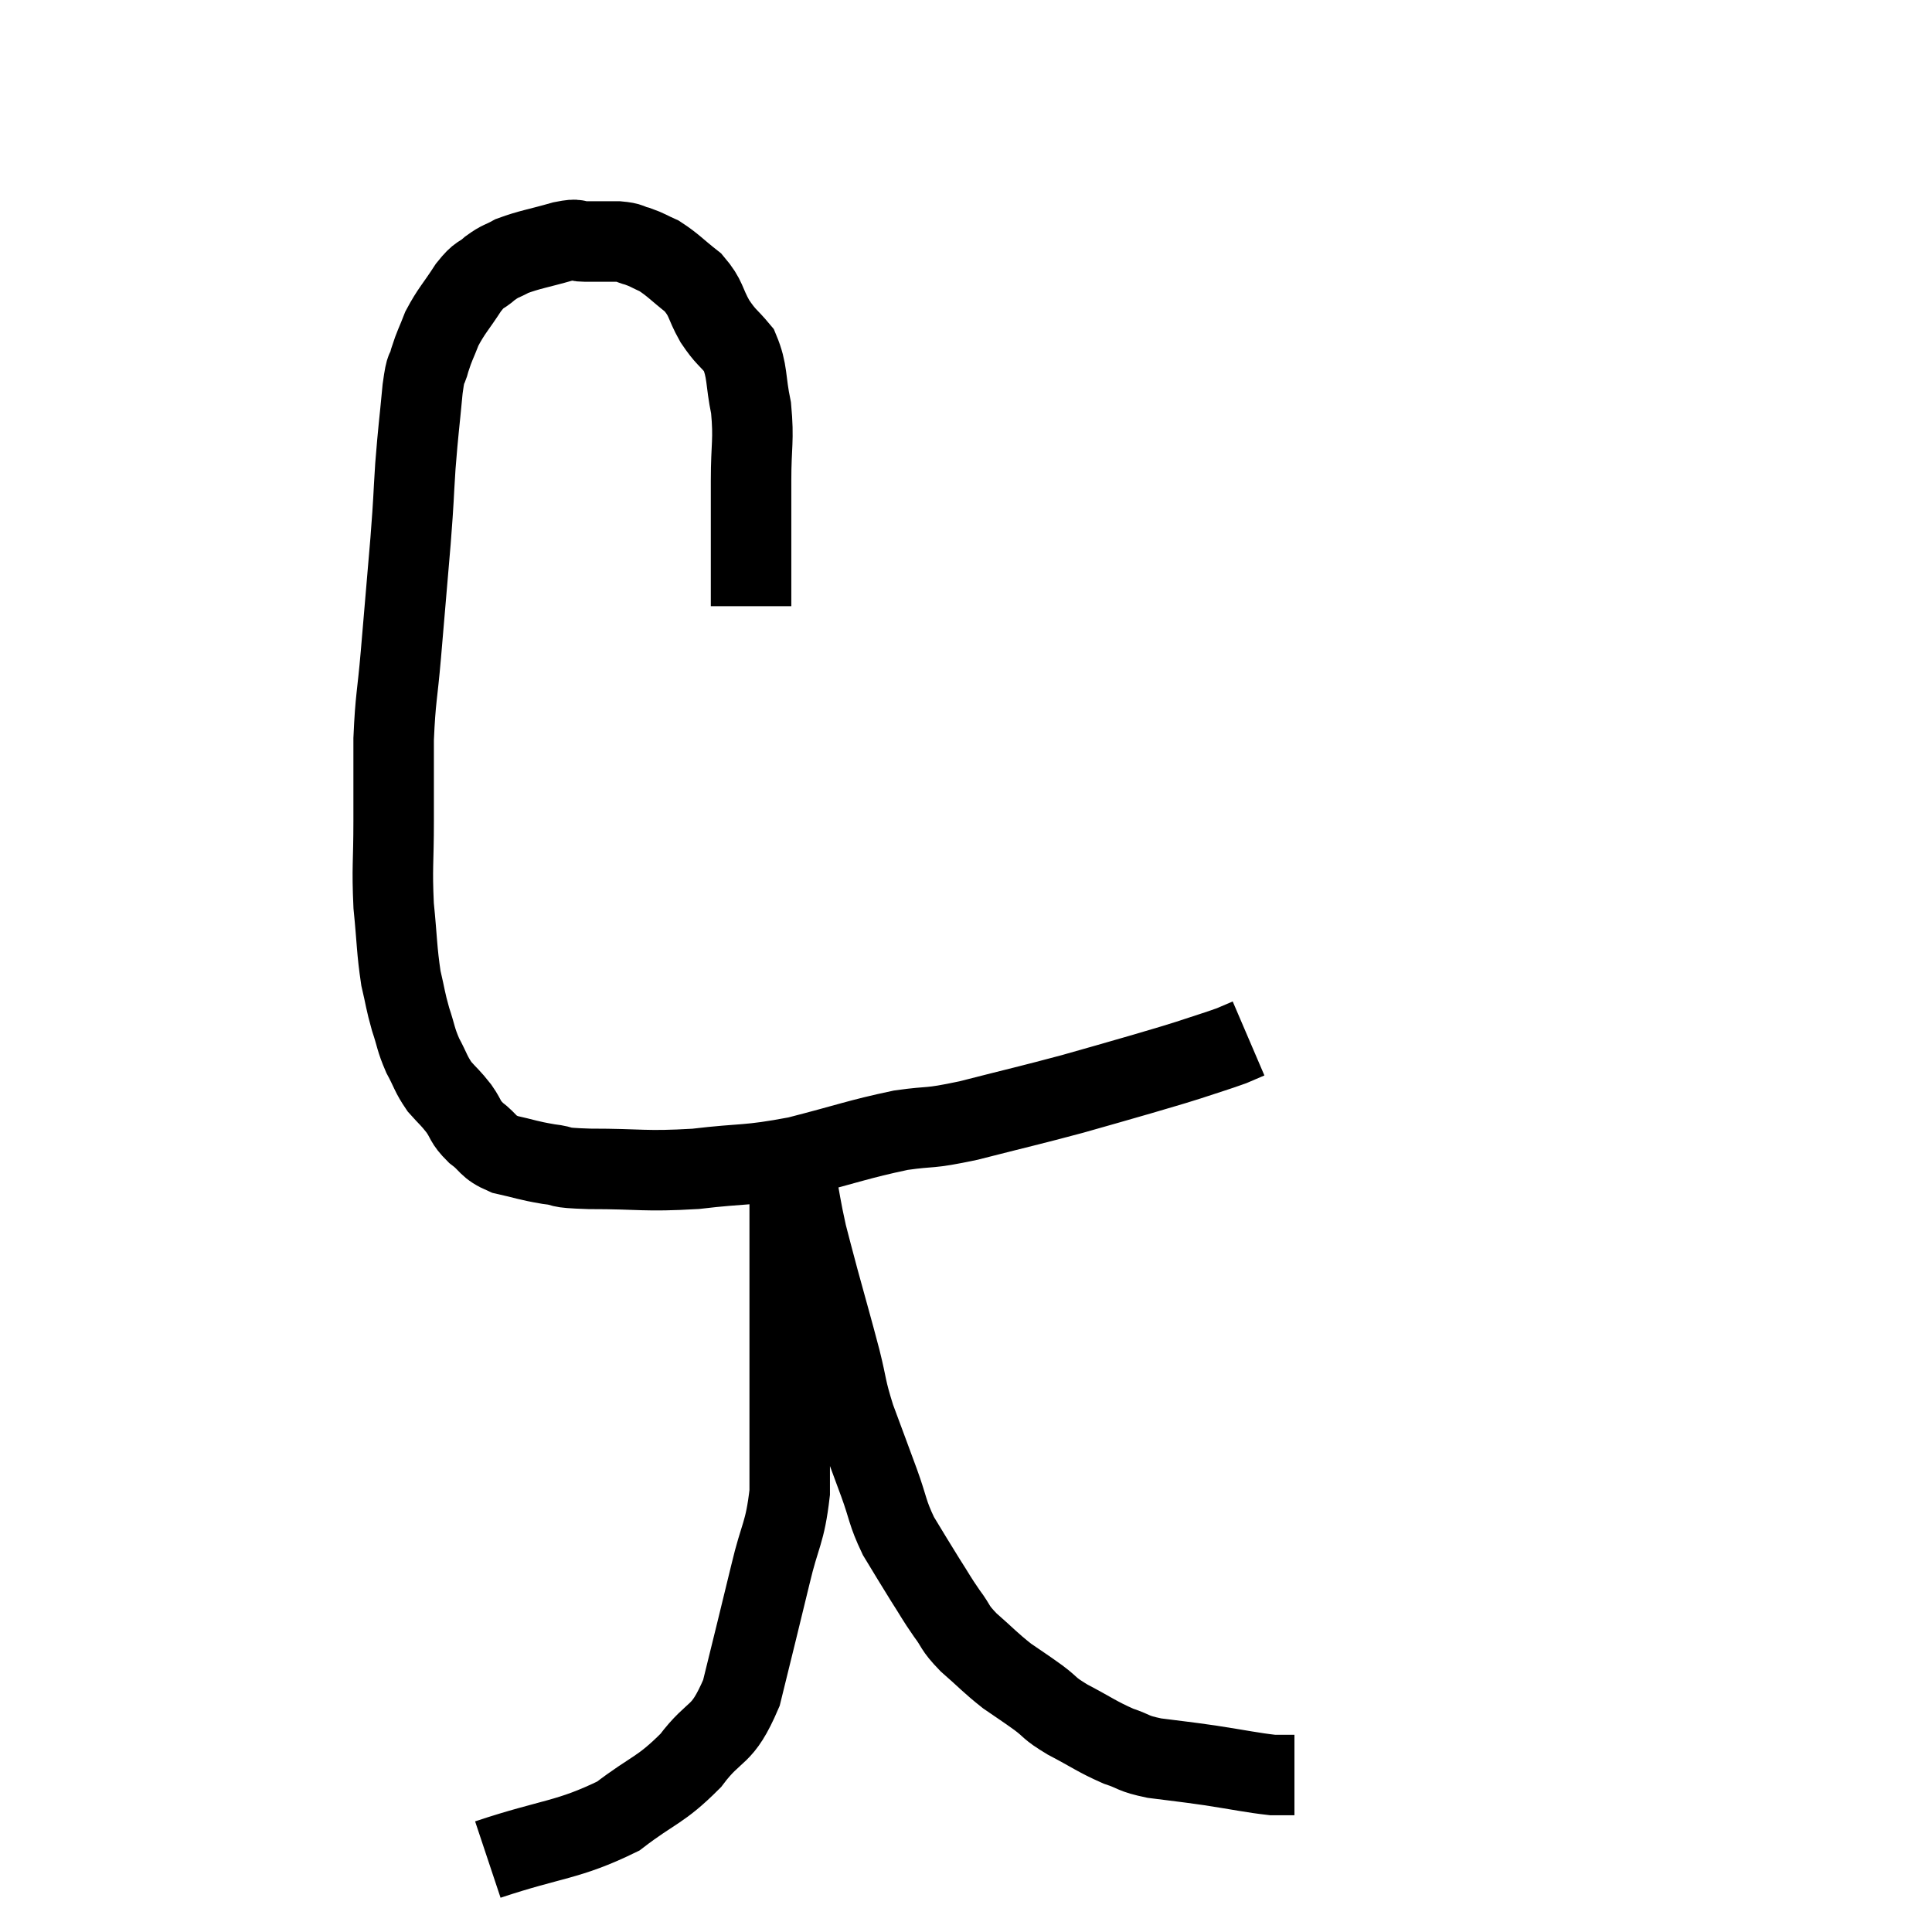 <svg width="48" height="48" viewBox="0 0 48 48" xmlns="http://www.w3.org/2000/svg"><path d="M 18.66 15.06 C 18.66 13.5, 18.66 13.17, 18.66 11.94 C 18.66 11.04, 18.735 10.95, 18.66 10.14 C 18.51 9.42, 18.585 9.24, 18.36 8.7 C 18.06 8.34, 18.045 8.4, 17.76 7.98 C 17.49 7.5, 17.565 7.425, 17.22 7.02 C 16.8 6.69, 16.725 6.585, 16.38 6.36 C 16.11 6.24, 16.095 6.21, 15.84 6.12 C 15.6 6.06, 15.69 6.03, 15.36 6 C 14.94 6, 14.865 6, 14.52 6 C 14.25 6, 14.43 5.91, 13.98 6 C 13.35 6.18, 13.17 6.195, 12.72 6.36 C 12.45 6.51, 12.45 6.465, 12.18 6.66 C 11.91 6.9, 11.94 6.765, 11.64 7.14 C 11.31 7.65, 11.22 7.71, 10.98 8.16 C 10.83 8.55, 10.8 8.565, 10.68 8.94 C 10.59 9.3, 10.59 9, 10.5 9.66 C 10.41 10.62, 10.395 10.635, 10.32 11.58 C 10.26 12.51, 10.29 12.27, 10.2 13.44 C 10.08 14.85, 10.065 15.03, 9.96 16.26 C 9.87 17.31, 9.825 17.325, 9.78 18.36 C 9.78 19.38, 9.78 19.365, 9.78 20.4 C 9.78 21.45, 9.735 21.525, 9.78 22.5 C 9.87 23.4, 9.855 23.595, 9.96 24.3 C 10.08 24.81, 10.065 24.84, 10.2 25.32 C 10.35 25.77, 10.32 25.8, 10.5 26.22 C 10.71 26.61, 10.695 26.67, 10.92 27 C 11.16 27.27, 11.175 27.255, 11.4 27.54 C 11.61 27.84, 11.535 27.855, 11.82 28.14 C 12.18 28.41, 12.09 28.485, 12.54 28.68 C 13.08 28.8, 13.095 28.83, 13.62 28.92 C 14.13 28.98, 13.725 29.01, 14.64 29.04 C 15.96 29.04, 15.99 29.115, 17.28 29.04 C 18.54 28.89, 18.525 28.98, 19.8 28.74 C 21.09 28.41, 21.315 28.305, 22.38 28.08 C 23.22 27.96, 22.995 28.065, 24.06 27.84 C 25.35 27.51, 25.575 27.465, 26.64 27.18 C 27.48 26.94, 27.6 26.91, 28.32 26.7 C 28.92 26.52, 28.95 26.52, 29.52 26.34 C 30.06 26.16, 30.225 26.115, 30.6 25.98 C 30.81 25.89, 30.915 25.845, 31.02 25.8 L 31.02 25.8" fill="none" stroke="black" stroke-width="2"></path><path d="M 12.12 46.2 C 13.74 45.66, 14.1 45.735, 15.36 45.12 C 16.26 44.43, 16.395 44.505, 17.16 43.74 C 17.79 42.9, 17.925 43.215, 18.42 42.06 C 18.78 40.59, 18.84 40.365, 19.14 39.12 C 19.38 38.1, 19.5 38.115, 19.62 37.08 C 19.62 36.03, 19.62 35.85, 19.62 34.98 C 19.62 34.29, 19.62 34.305, 19.62 33.6 C 19.62 32.88, 19.62 32.88, 19.62 32.16 C 19.62 31.44, 19.62 31.2, 19.62 30.72 C 19.62 30.48, 19.62 30.57, 19.62 30.24 C 19.62 29.82, 19.62 29.745, 19.62 29.4 C 19.62 29.13, 19.62 28.995, 19.62 28.86 C 19.62 28.86, 19.62 28.86, 19.62 28.86 C 19.62 28.86, 19.62 28.86, 19.62 28.86 C 19.62 28.86, 19.59 28.8, 19.62 28.86 C 19.68 28.98, 19.635 28.65, 19.74 29.1 C 19.89 29.88, 19.89 29.985, 20.04 30.66 C 20.19 31.23, 20.13 31.02, 20.34 31.8 C 20.61 32.79, 20.655 32.925, 20.88 33.78 C 21.06 34.5, 21 34.455, 21.24 35.22 C 21.54 36.03, 21.57 36.105, 21.84 36.84 C 22.08 37.5, 22.035 37.56, 22.32 38.16 C 22.65 38.7, 22.68 38.76, 22.98 39.24 C 23.25 39.66, 23.25 39.69, 23.52 40.08 C 23.79 40.44, 23.685 40.41, 24.06 40.8 C 24.54 41.22, 24.585 41.295, 25.02 41.64 C 25.41 41.91, 25.425 41.91, 25.8 42.18 C 26.16 42.45, 26.025 42.42, 26.52 42.72 C 27.15 43.05, 27.24 43.14, 27.78 43.38 C 28.23 43.53, 28.11 43.56, 28.68 43.68 C 29.37 43.77, 29.325 43.755, 30.06 43.86 C 30.84 43.98, 31.095 44.04, 31.62 44.1 C 31.89 44.1, 32.025 44.1, 32.16 44.1 C 32.16 44.1, 32.16 44.1, 32.16 44.1 L 32.16 44.1" fill="none" stroke="black" stroke-width="2"></path></svg>